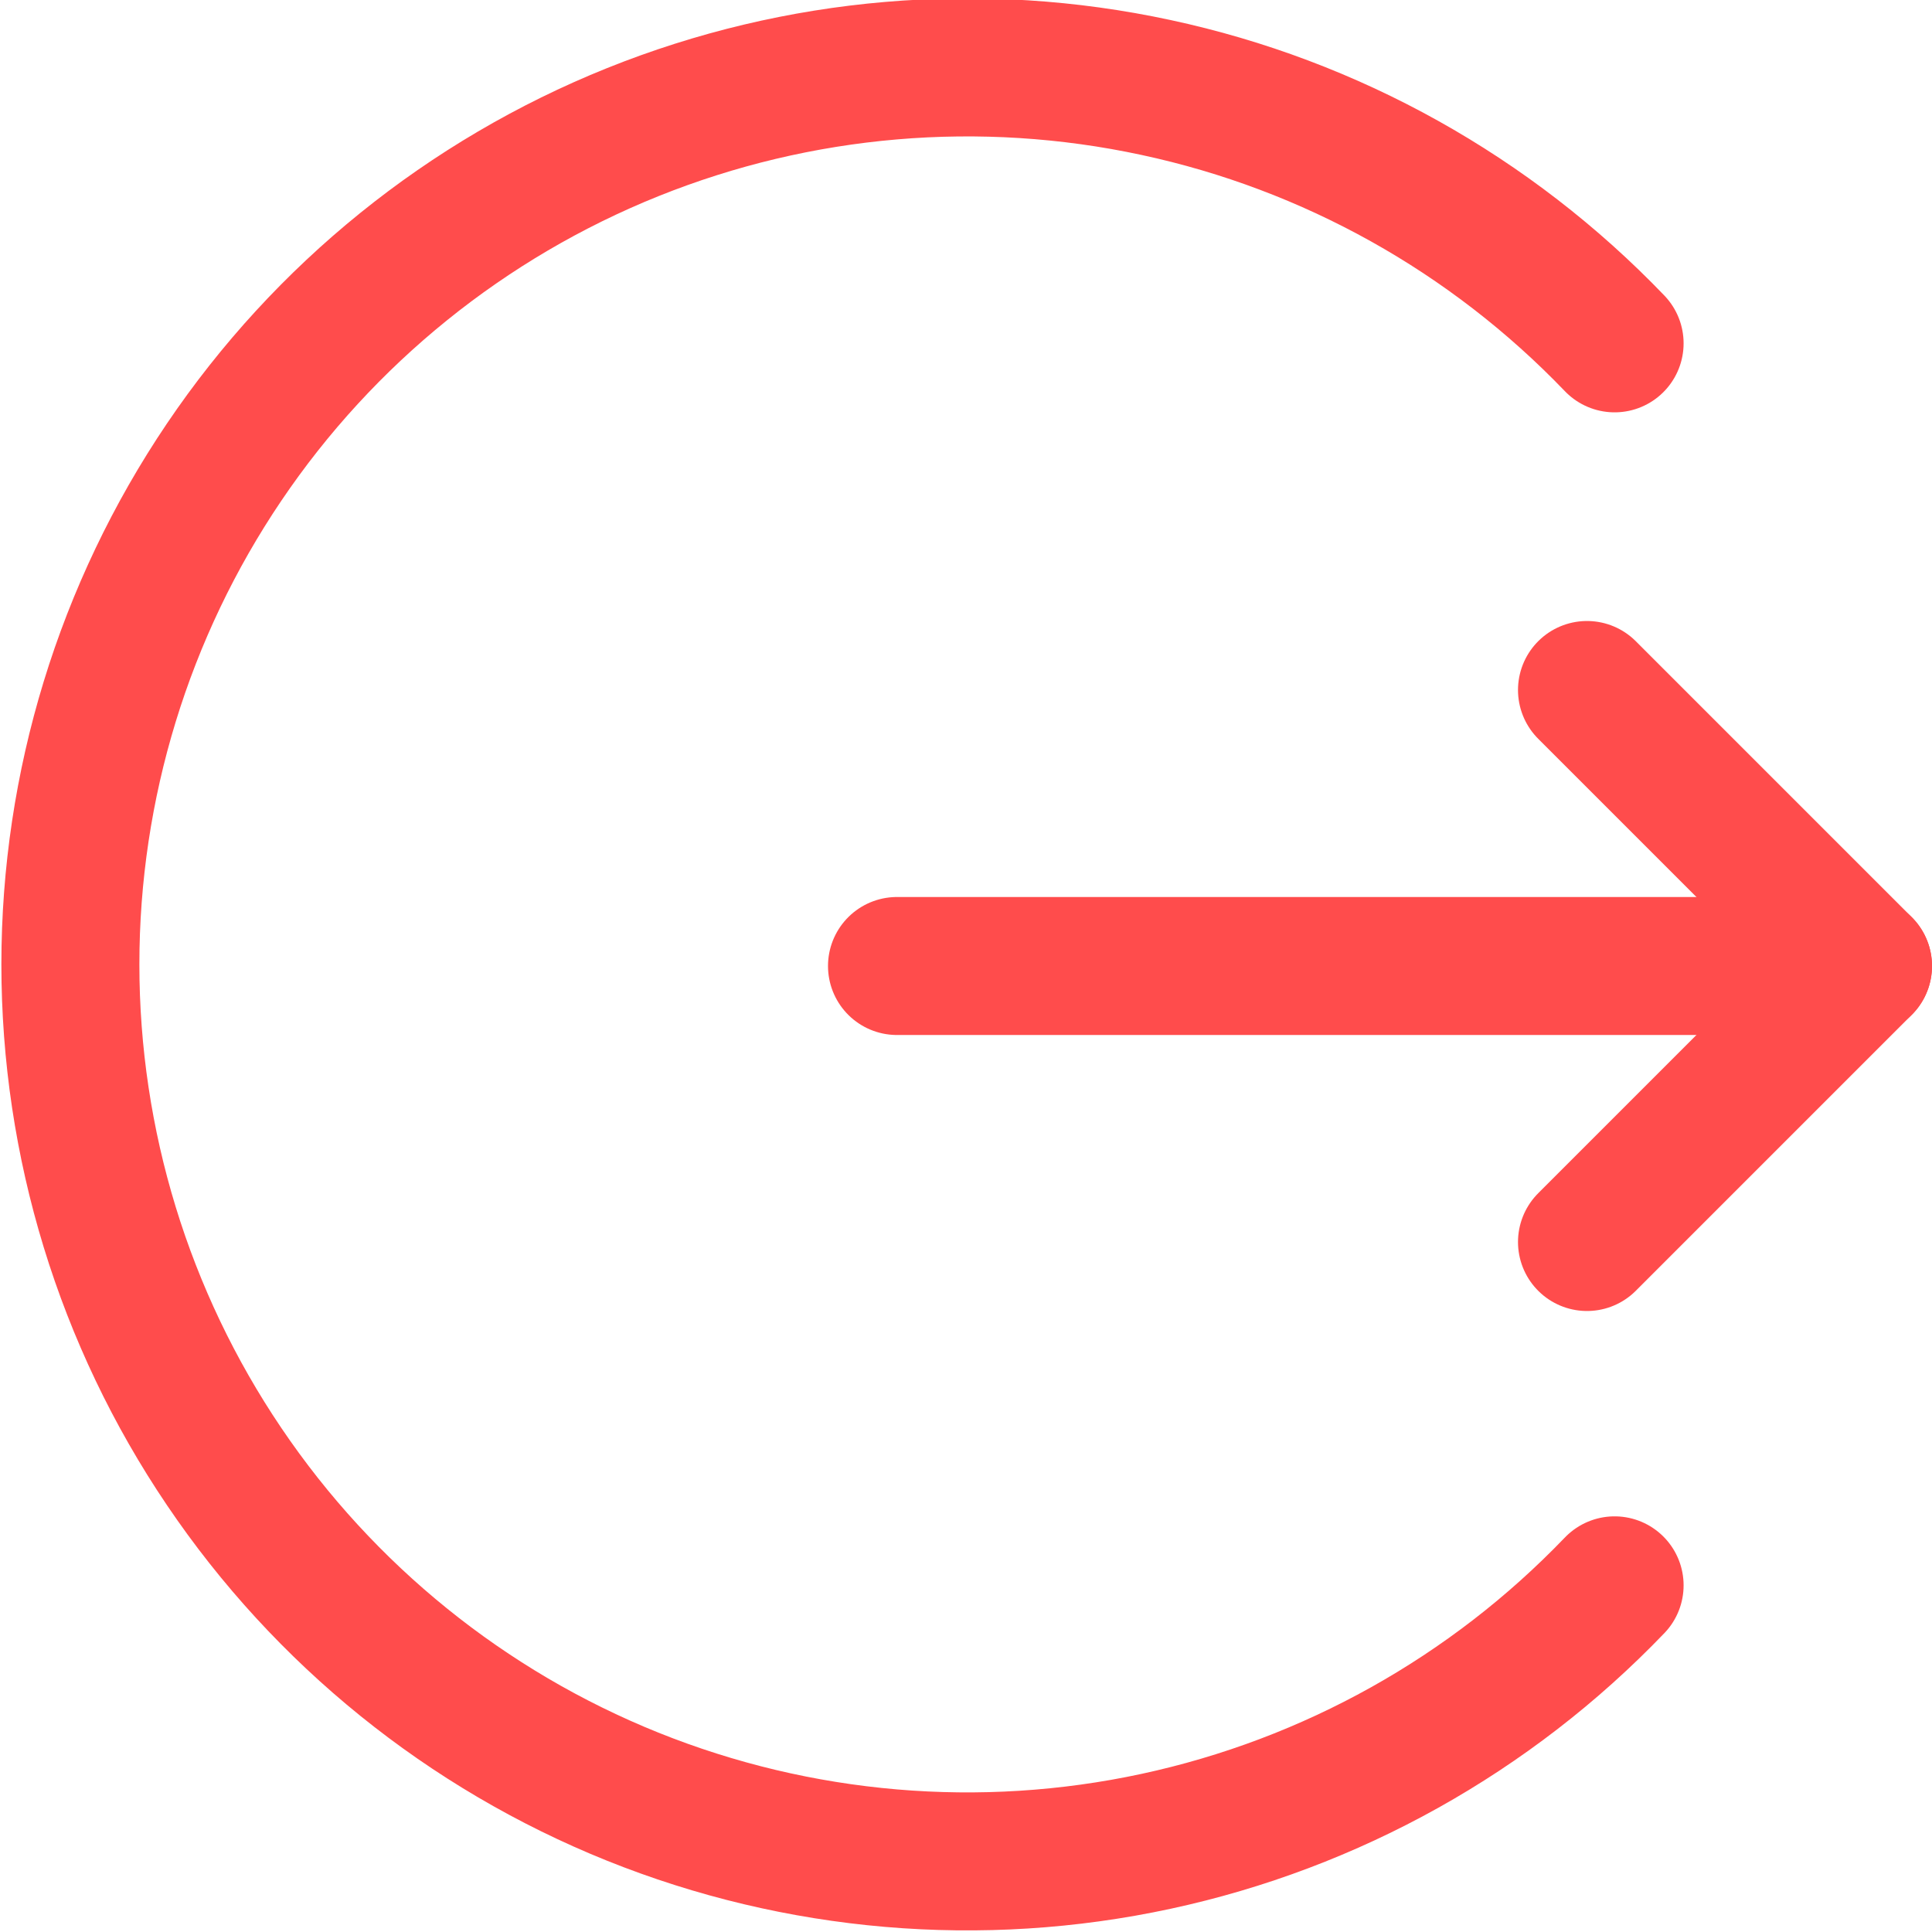 <svg width="14" height="14" viewBox="0 0 14 14" fill="none" xmlns="http://www.w3.org/2000/svg">
<path d="M6.5 7H13.5" stroke="#FF4C4C" stroke-linecap="round" stroke-linejoin="round"/>
<path d="M11.5 5L13.5 7L11.5 9" stroke="#FF4C4C" stroke-linecap="round" stroke-linejoin="round"/>
<path d="M11.7 11.488C10.802 12.424 9.645 13.07 8.377 13.343C7.109 13.616 5.788 13.503 4.584 13.019C3.381 12.535 2.35 11.702 1.624 10.627C0.898 9.553 0.51 8.285 0.51 6.988C0.51 5.691 0.898 4.424 1.624 3.349C2.35 2.274 3.381 1.442 4.584 0.958C5.788 0.474 7.109 0.361 8.377 0.634C9.645 0.906 10.802 1.552 11.7 2.488" stroke="#FF4C4C" stroke-linecap="round" stroke-linejoin="round"/>
</svg>
